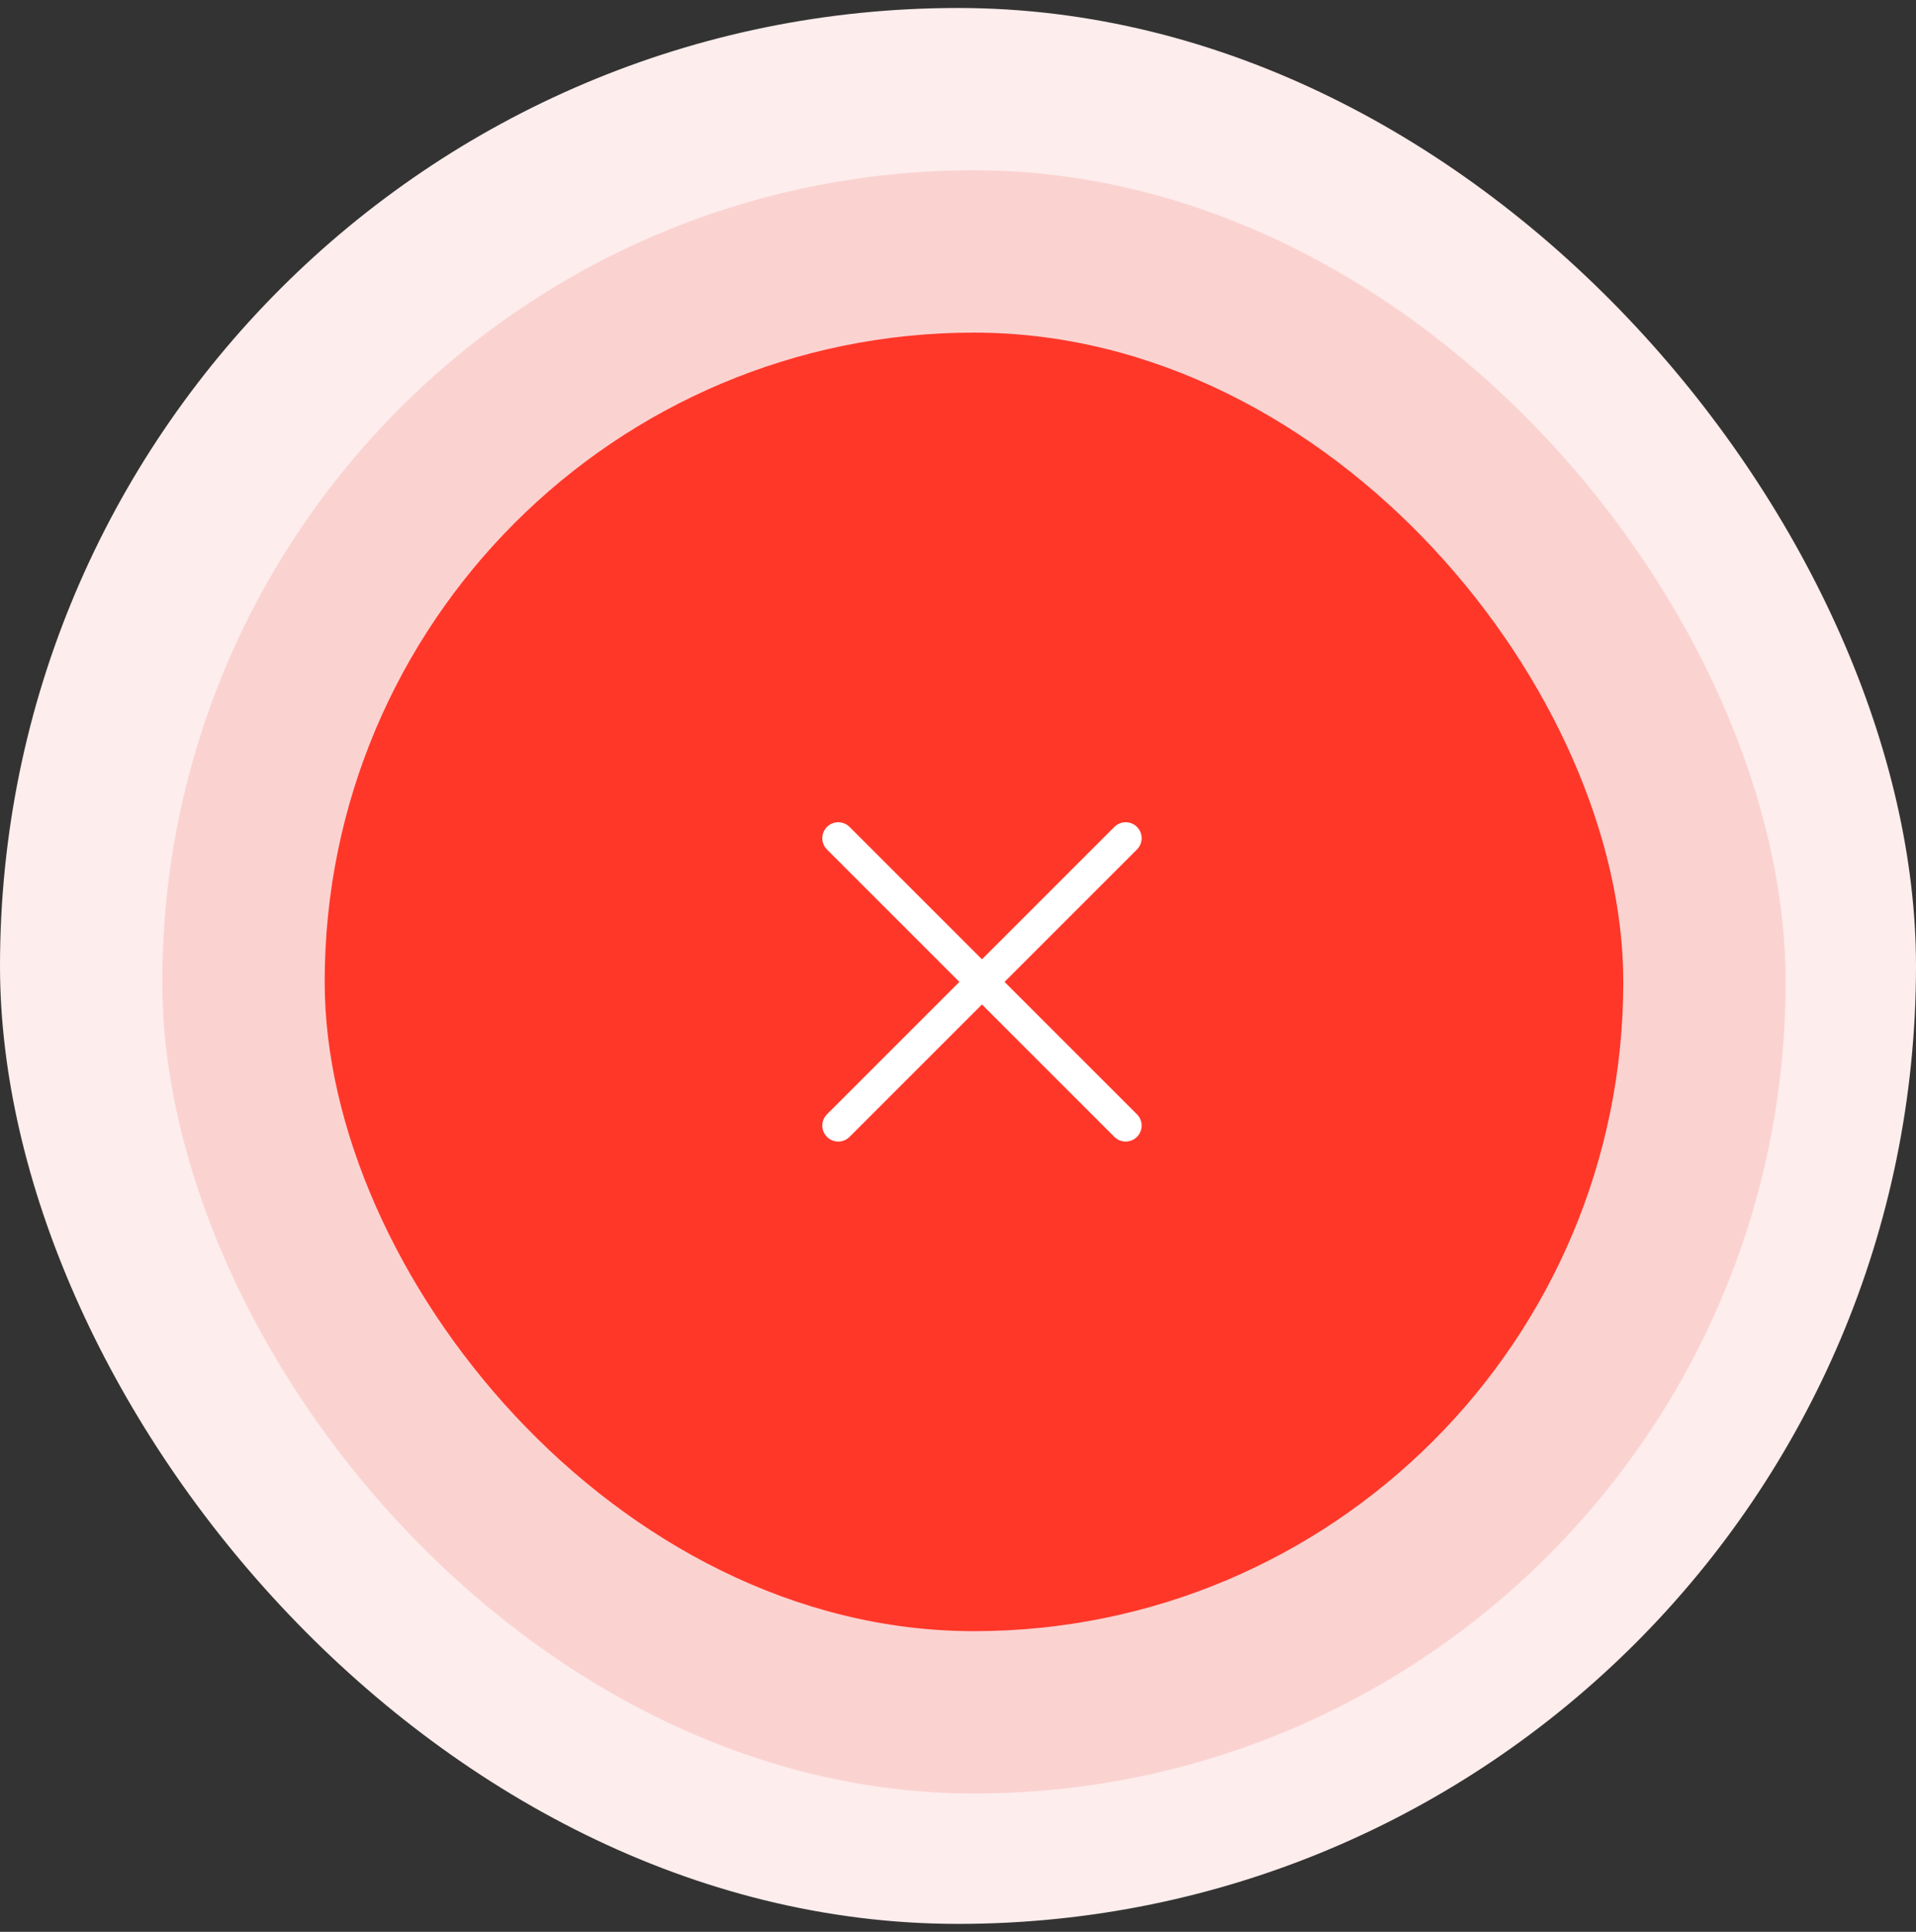 <svg width="120" height="121" viewBox="0 0 120 121" fill="none" xmlns="http://www.w3.org/2000/svg">
<rect x="0" y="0" width="120" height="121" fill="#333333" stroke="none"/>
<rect y="0.5" width="120" height="120" rx="60" fill="#FDEDEC"/>
<rect x="10.166" y="10.667" width="101.667" height="101.667" rx="50.833" fill="#FAD3D1"/>
<rect x="20.335" y="20.833" width="81.333" height="81.333" rx="40.667" fill="#FF3729"/>
<path d="M70.501 52.5L52.501 70.5" stroke="white" stroke-width="2" stroke-linecap="round" stroke-linejoin="round"/>
<path d="M70.501 70.5L52.501 52.5" stroke="white" stroke-width="2" stroke-linecap="round" stroke-linejoin="round"/>
</svg>
